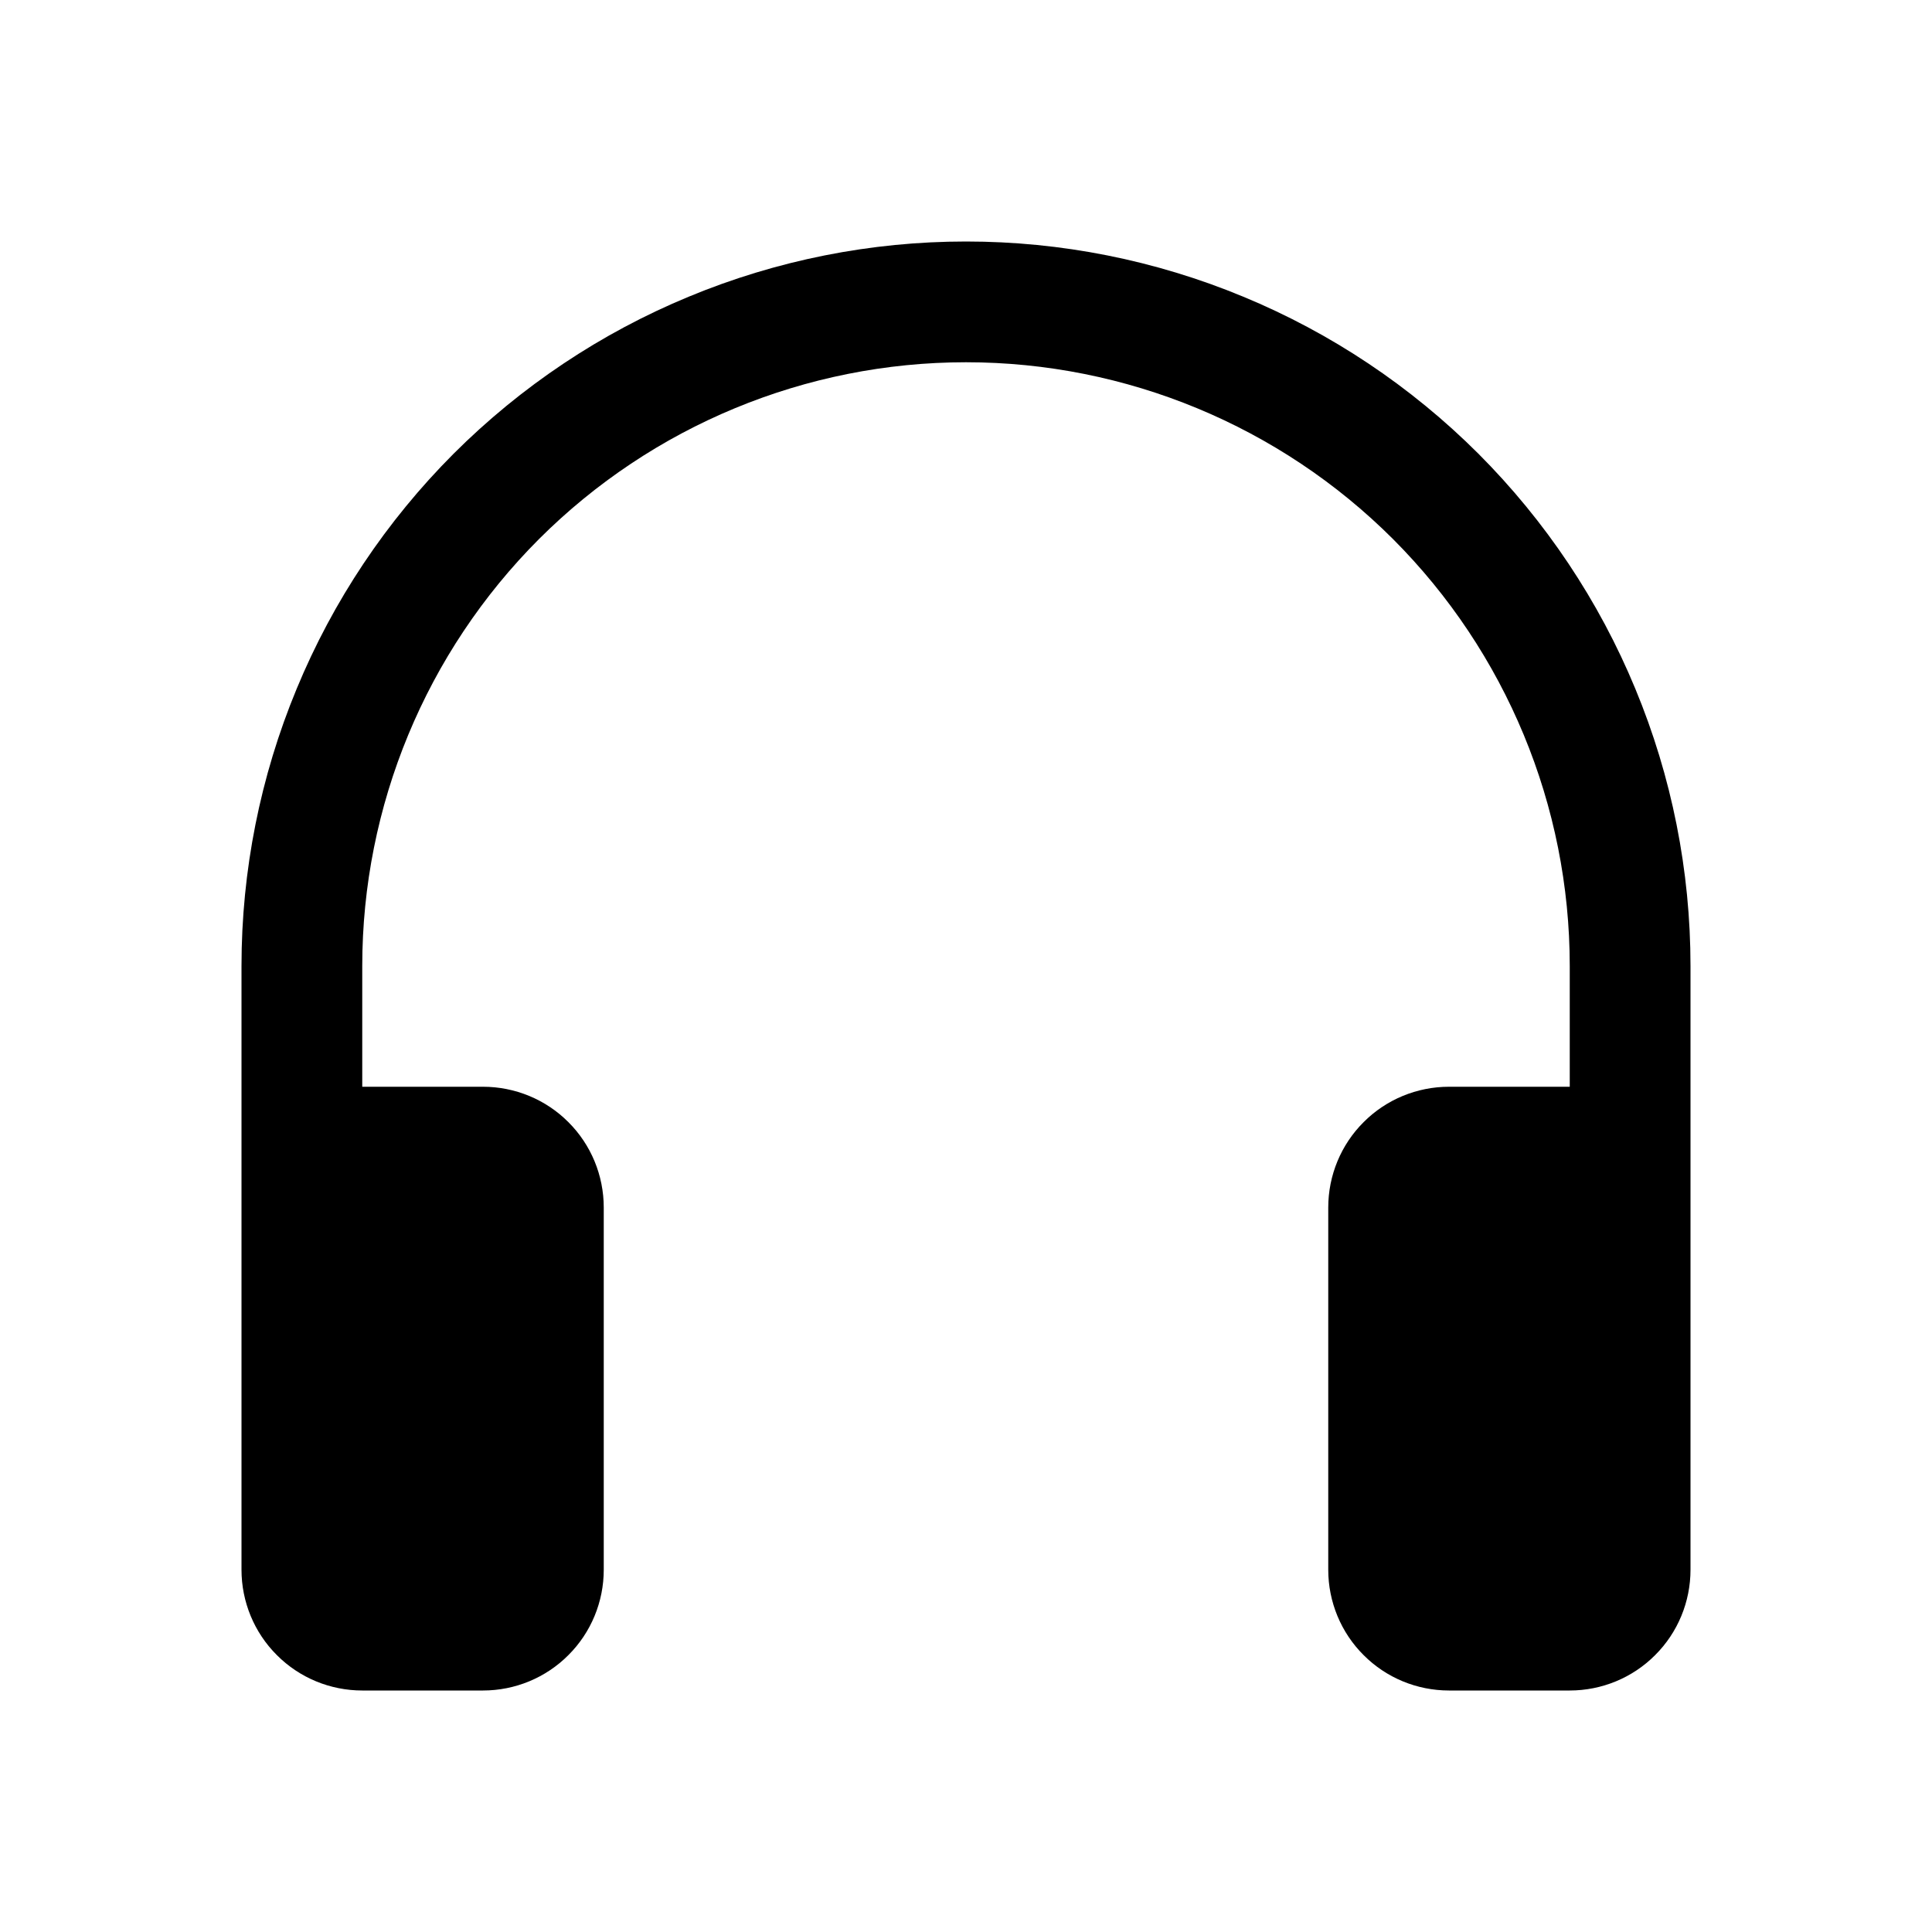 <svg width="16" height="16" viewBox="0 0 16 16" xmlns="http://www.w3.org/2000/svg" fill='currentColor'><path d="M8 3C6.674 3 5.402 3.527 4.464 4.464C3.527 5.402 3 6.674 3 8V9H4C4.265 9 4.52 9.105 4.707 9.293C4.895 9.48 5 9.735 5 10V13C5 13.265 4.895 13.52 4.707 13.707C4.52 13.895 4.265 14 4 14H3C2.735 14 2.48 13.895 2.293 13.707C2.105 13.52 2 13.265 2 13V8C2 7.212 2.155 6.432 2.457 5.704C2.758 4.976 3.2 4.315 3.757 3.757C4.315 3.2 4.976 2.758 5.704 2.457C6.432 2.155 7.212 2 8 2C8.788 2 9.568 2.155 10.296 2.457C11.024 2.758 11.685 3.2 12.243 3.757C12.8 4.315 13.242 4.976 13.543 5.704C13.845 6.432 14 7.212 14 8V13C14 13.265 13.895 13.52 13.707 13.707C13.52 13.895 13.265 14 13 14H12C11.735 14 11.48 13.895 11.293 13.707C11.105 13.52 11 13.265 11 13V10C11 9.735 11.105 9.48 11.293 9.293C11.48 9.105 11.735 9 12 9H13V8C13 6.674 12.473 5.402 11.536 4.464C10.598 3.527 9.326 3 8 3Z"/></svg>